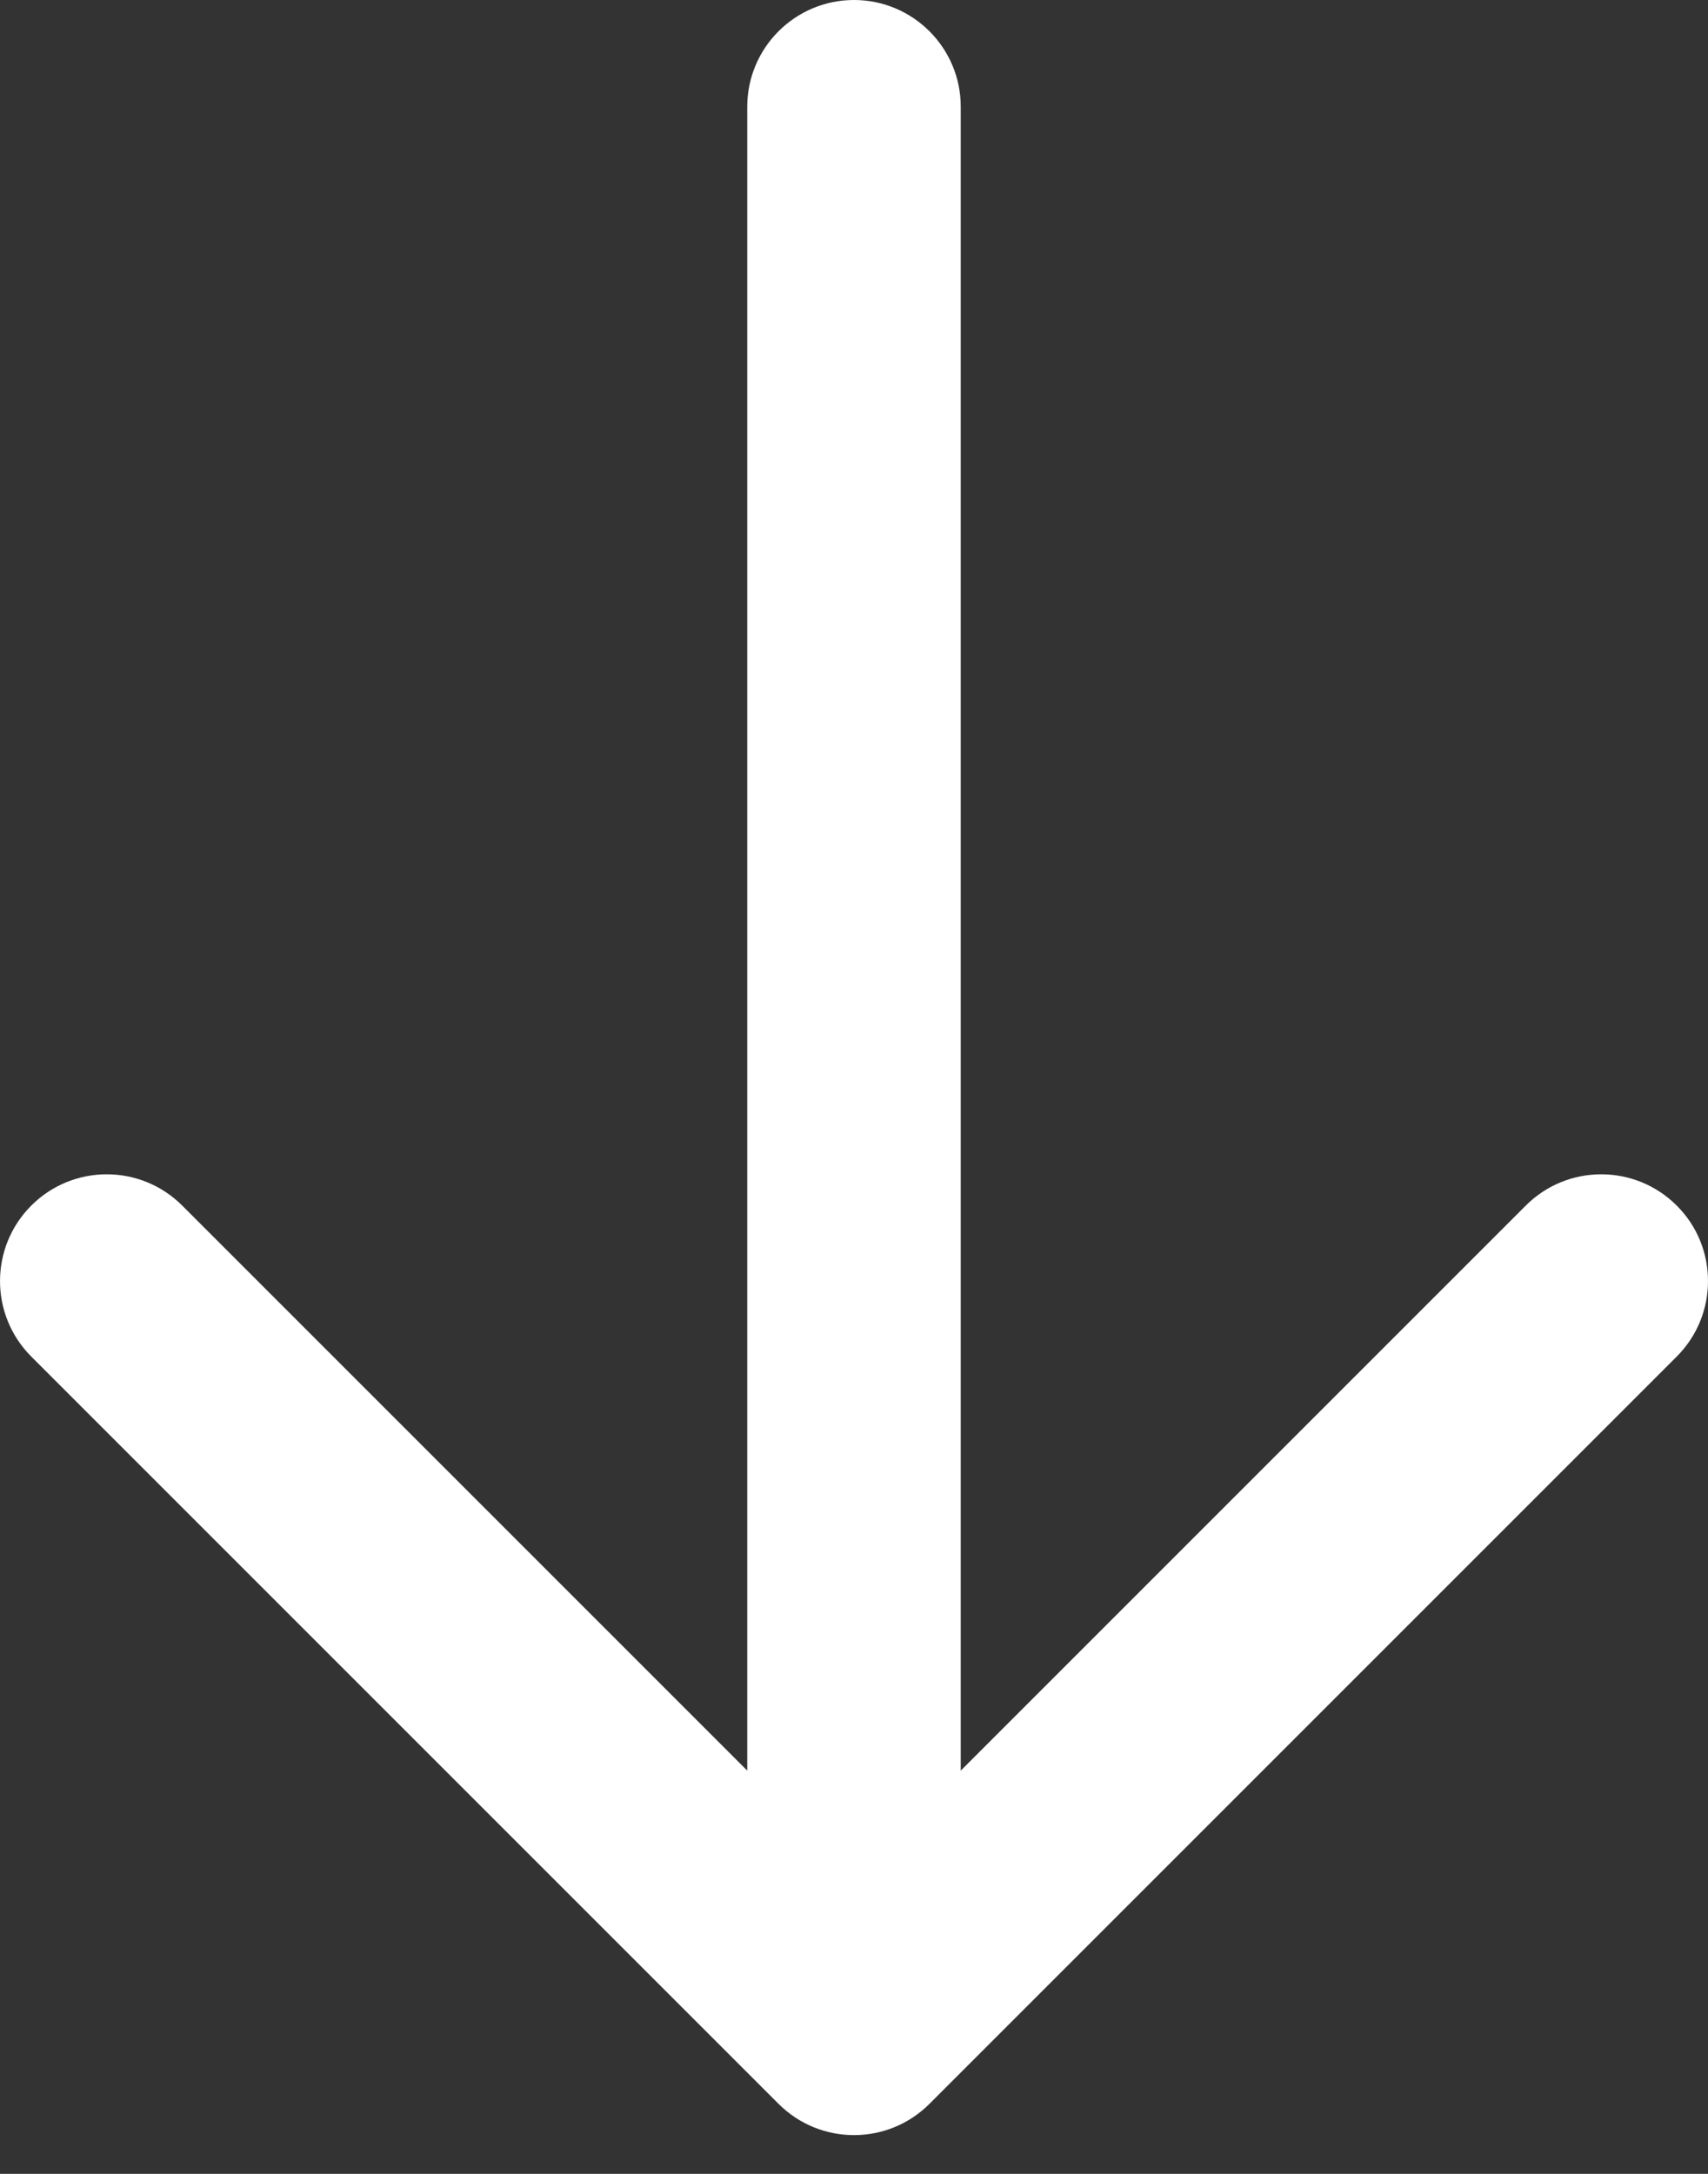<?xml version="1.0" encoding="UTF-8" standalone="no"?>
<svg width="22px" height="28px" viewBox="0 0 22 28" version="1.1" xmlns="http://www.w3.org/2000/svg" xmlns:xlink="http://www.w3.org/1999/xlink">
    <rect x="0" y="0" width="22" height="28" fill="#333333" stroke="none"/>
    <!-- Generator: Sketch 40.3 (33839) - http://www.bohemiancoding.com/sketch -->
    <title>Icon - Arrow Down</title>
    <desc>Created with Sketch.</desc>
    <defs></defs>
    <g id="Page---Main-Page" stroke="none" stroke-width="1" fill="none" fill-rule="evenodd">
        <g id="Main-Page---1280" transform="translate(-629, -652)" fill="#FFFFFF">
            <g id="Cover">
                <path d="M638.625,674.806 L631.347,667.528 C630.81,666.991 629.94,666.991 629.403,667.528 C628.866,668.065 628.866,668.936 629.403,669.473 L639.028,679.098 C639.565,679.635 640.435,679.635 640.972,679.098 L650.597,669.473 C650.866,669.204 651,668.852 651,668.5 C651,668.148 650.866,667.796 650.597,667.528 C650.06,666.991 649.189,666.991 648.653,667.528 L641.375,674.806 L641.375,653.375 C641.375,652.616 640.759,652 640,652 C639.241,652 638.625,652.616 638.625,653.375 L638.625,674.806 Z" id="Icon---Arrow-Down"></path>
            </g>
        </g>
    </g>
</svg>